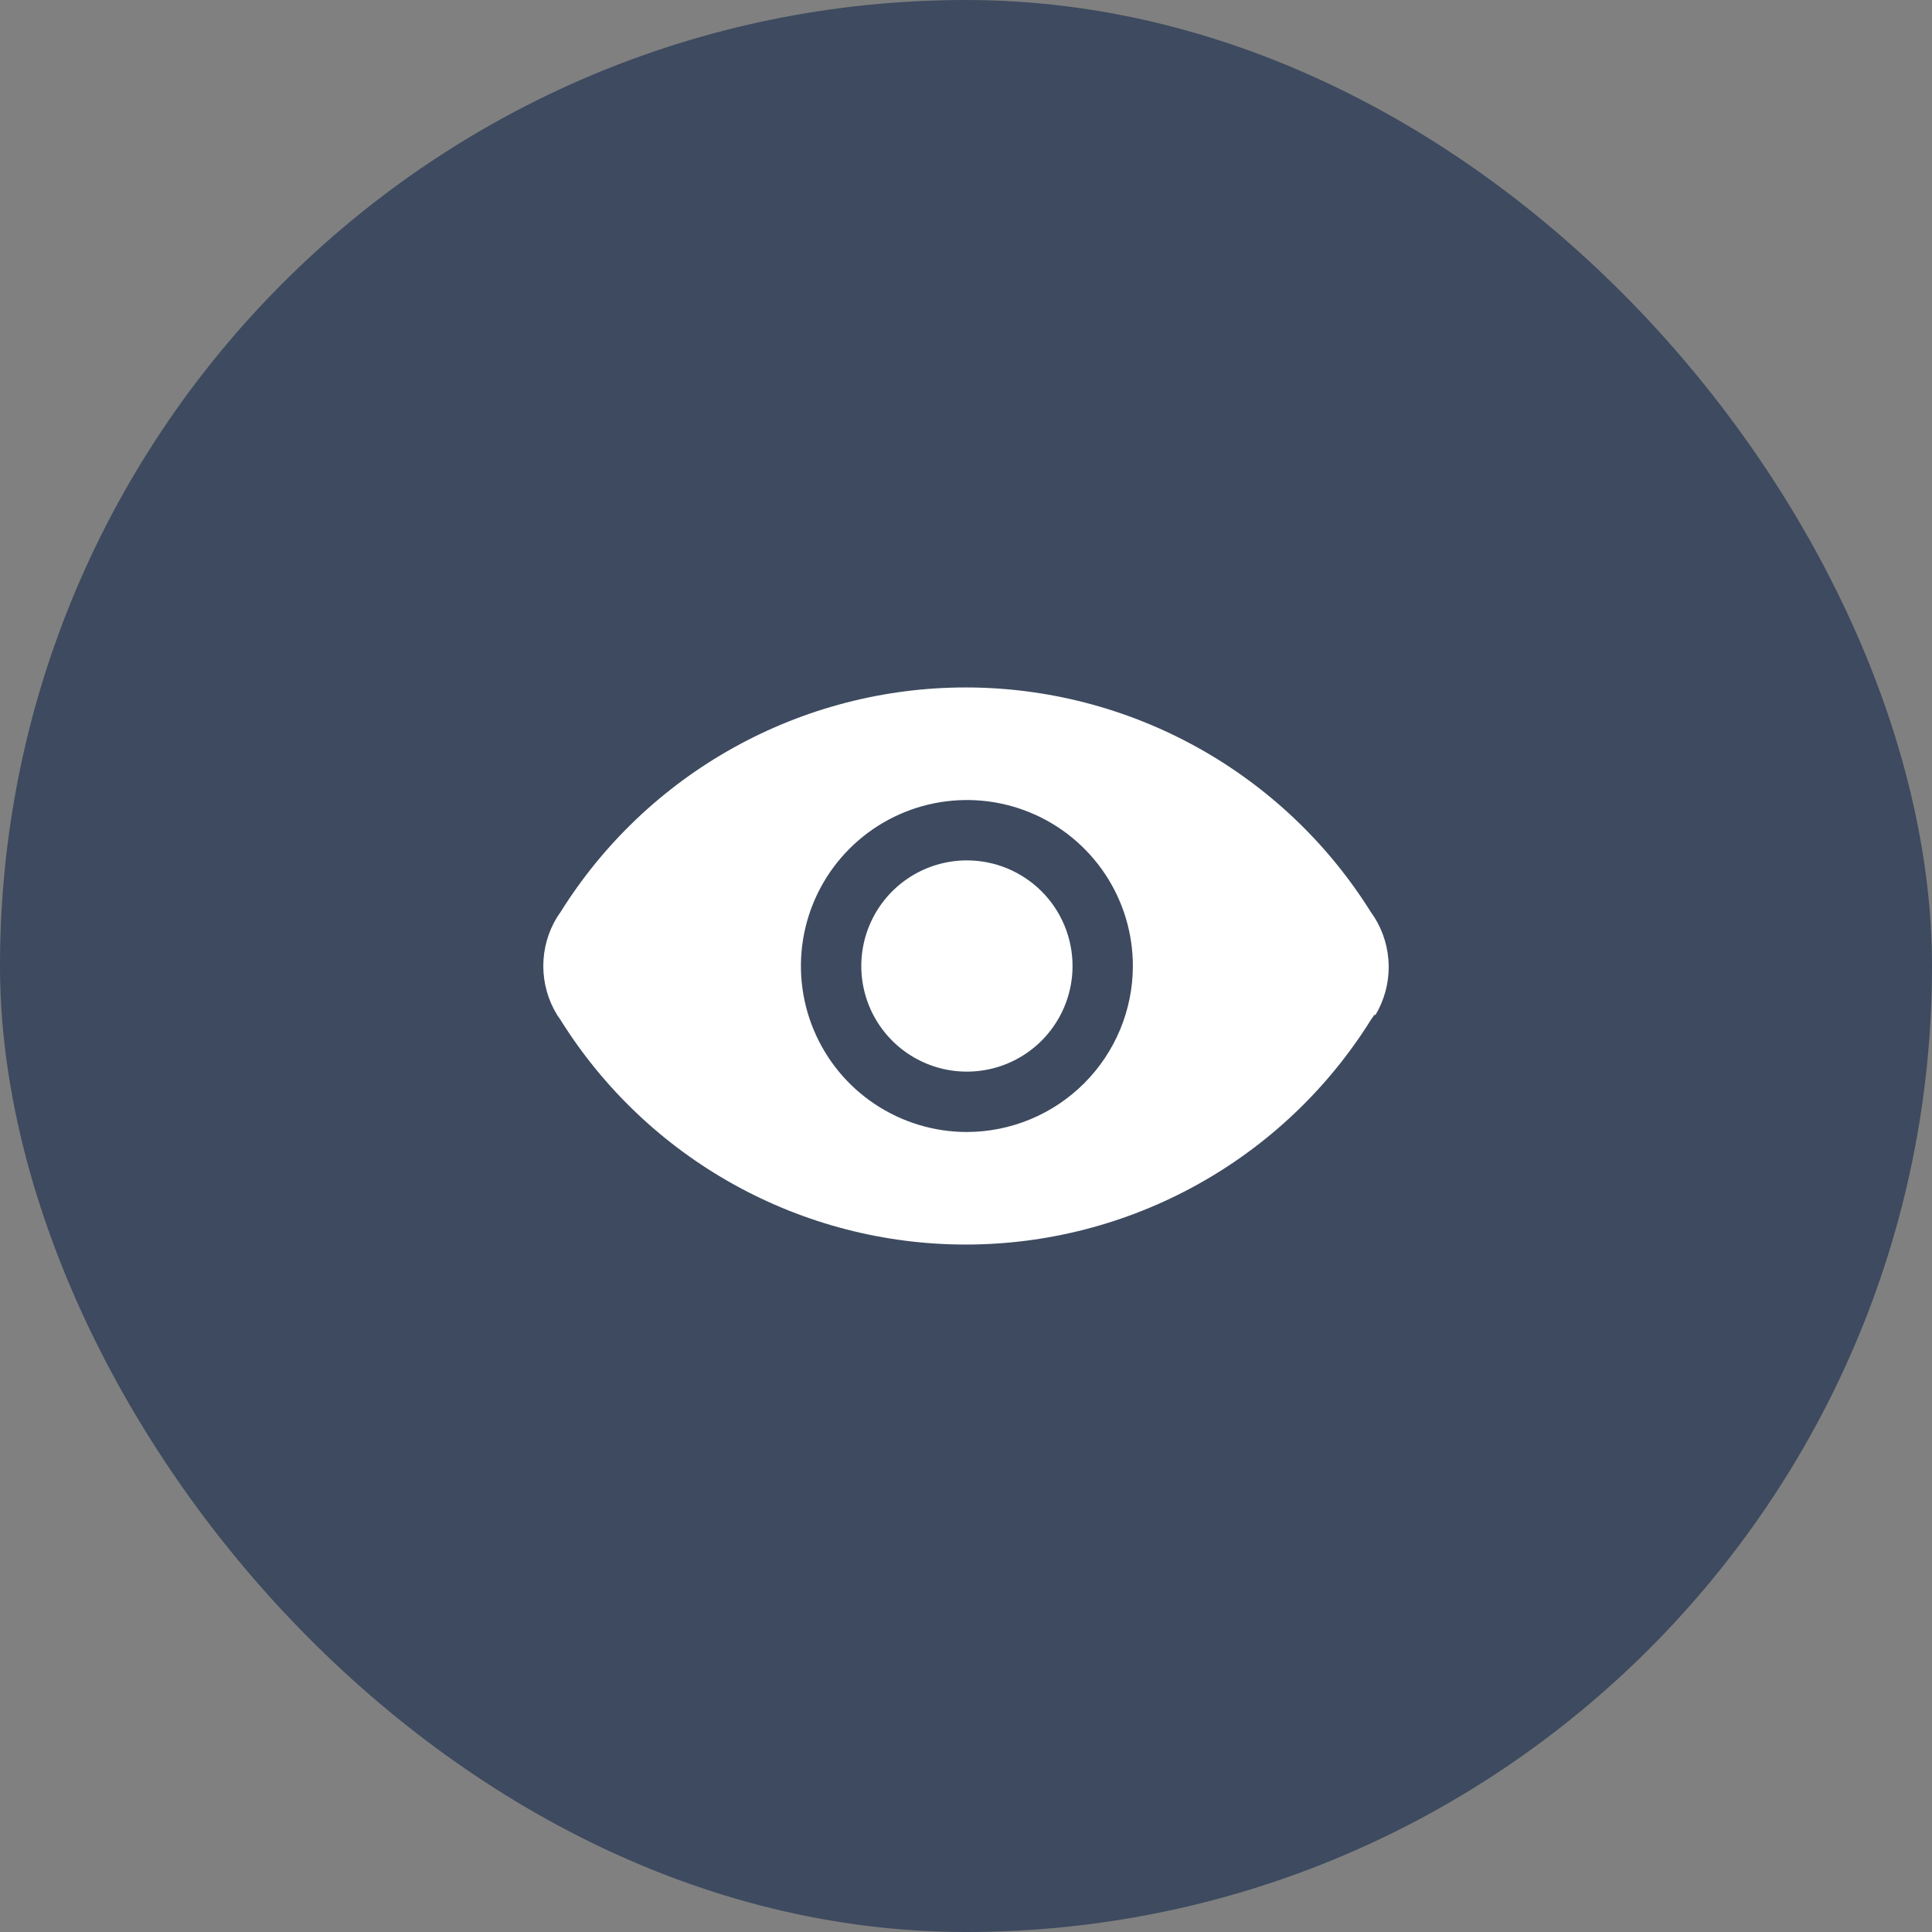 <svg width="62" height="62" viewBox="0 0 62 62" fill="none" xmlns="http://www.w3.org/2000/svg">
<rect x="0" y="0" width="62" height="62" fill="#808080" stroke="none"/>
<rect width="62" height="62" rx="31" fill="#3D4A5F"/>
<path d="M34.419 31C34.419 31.671 34.22 32.326 33.847 32.883C33.475 33.441 32.945 33.875 32.326 34.132C31.707 34.388 31.025 34.455 30.368 34.325C29.71 34.194 29.106 33.871 28.632 33.397C28.158 32.923 27.835 32.319 27.705 31.662C27.574 31.004 27.641 30.323 27.898 29.703C28.154 29.084 28.588 28.554 29.146 28.182C29.703 27.809 30.359 27.611 31.029 27.611C31.928 27.611 32.79 27.968 33.426 28.604C34.061 29.239 34.419 30.101 34.419 31ZM44.103 32.569L43.996 32.724C42.619 34.932 40.702 36.752 38.427 38.014C36.151 39.277 33.592 39.939 30.99 39.939C28.388 39.939 25.829 39.277 23.554 38.014C21.278 36.752 19.362 34.932 17.984 32.724L17.878 32.569C17.588 32.097 17.435 31.554 17.435 31C17.435 30.447 17.588 29.904 17.878 29.431L17.984 29.276C19.362 27.069 21.278 25.248 23.554 23.986C25.829 22.724 28.388 22.061 30.99 22.061C33.592 22.061 36.151 22.724 38.427 23.986C40.702 25.248 42.619 27.069 43.996 29.276L44.103 29.431C44.398 29.9 44.558 30.441 44.565 30.995C44.572 31.549 44.425 32.093 44.142 32.569H44.103ZM36.355 31C36.355 29.947 36.043 28.917 35.458 28.041C34.872 27.165 34.041 26.482 33.067 26.079C32.094 25.676 31.023 25.571 29.99 25.776C28.957 25.982 28.008 26.489 27.263 27.234C26.518 27.979 26.01 28.928 25.805 29.961C25.599 30.994 25.705 32.065 26.108 33.038C26.511 34.012 27.194 34.844 28.07 35.429C28.946 36.014 29.976 36.327 31.029 36.327C32.441 36.324 33.794 35.762 34.792 34.764C35.791 33.765 36.353 32.412 36.355 31Z" fill="white"/>
</svg>
